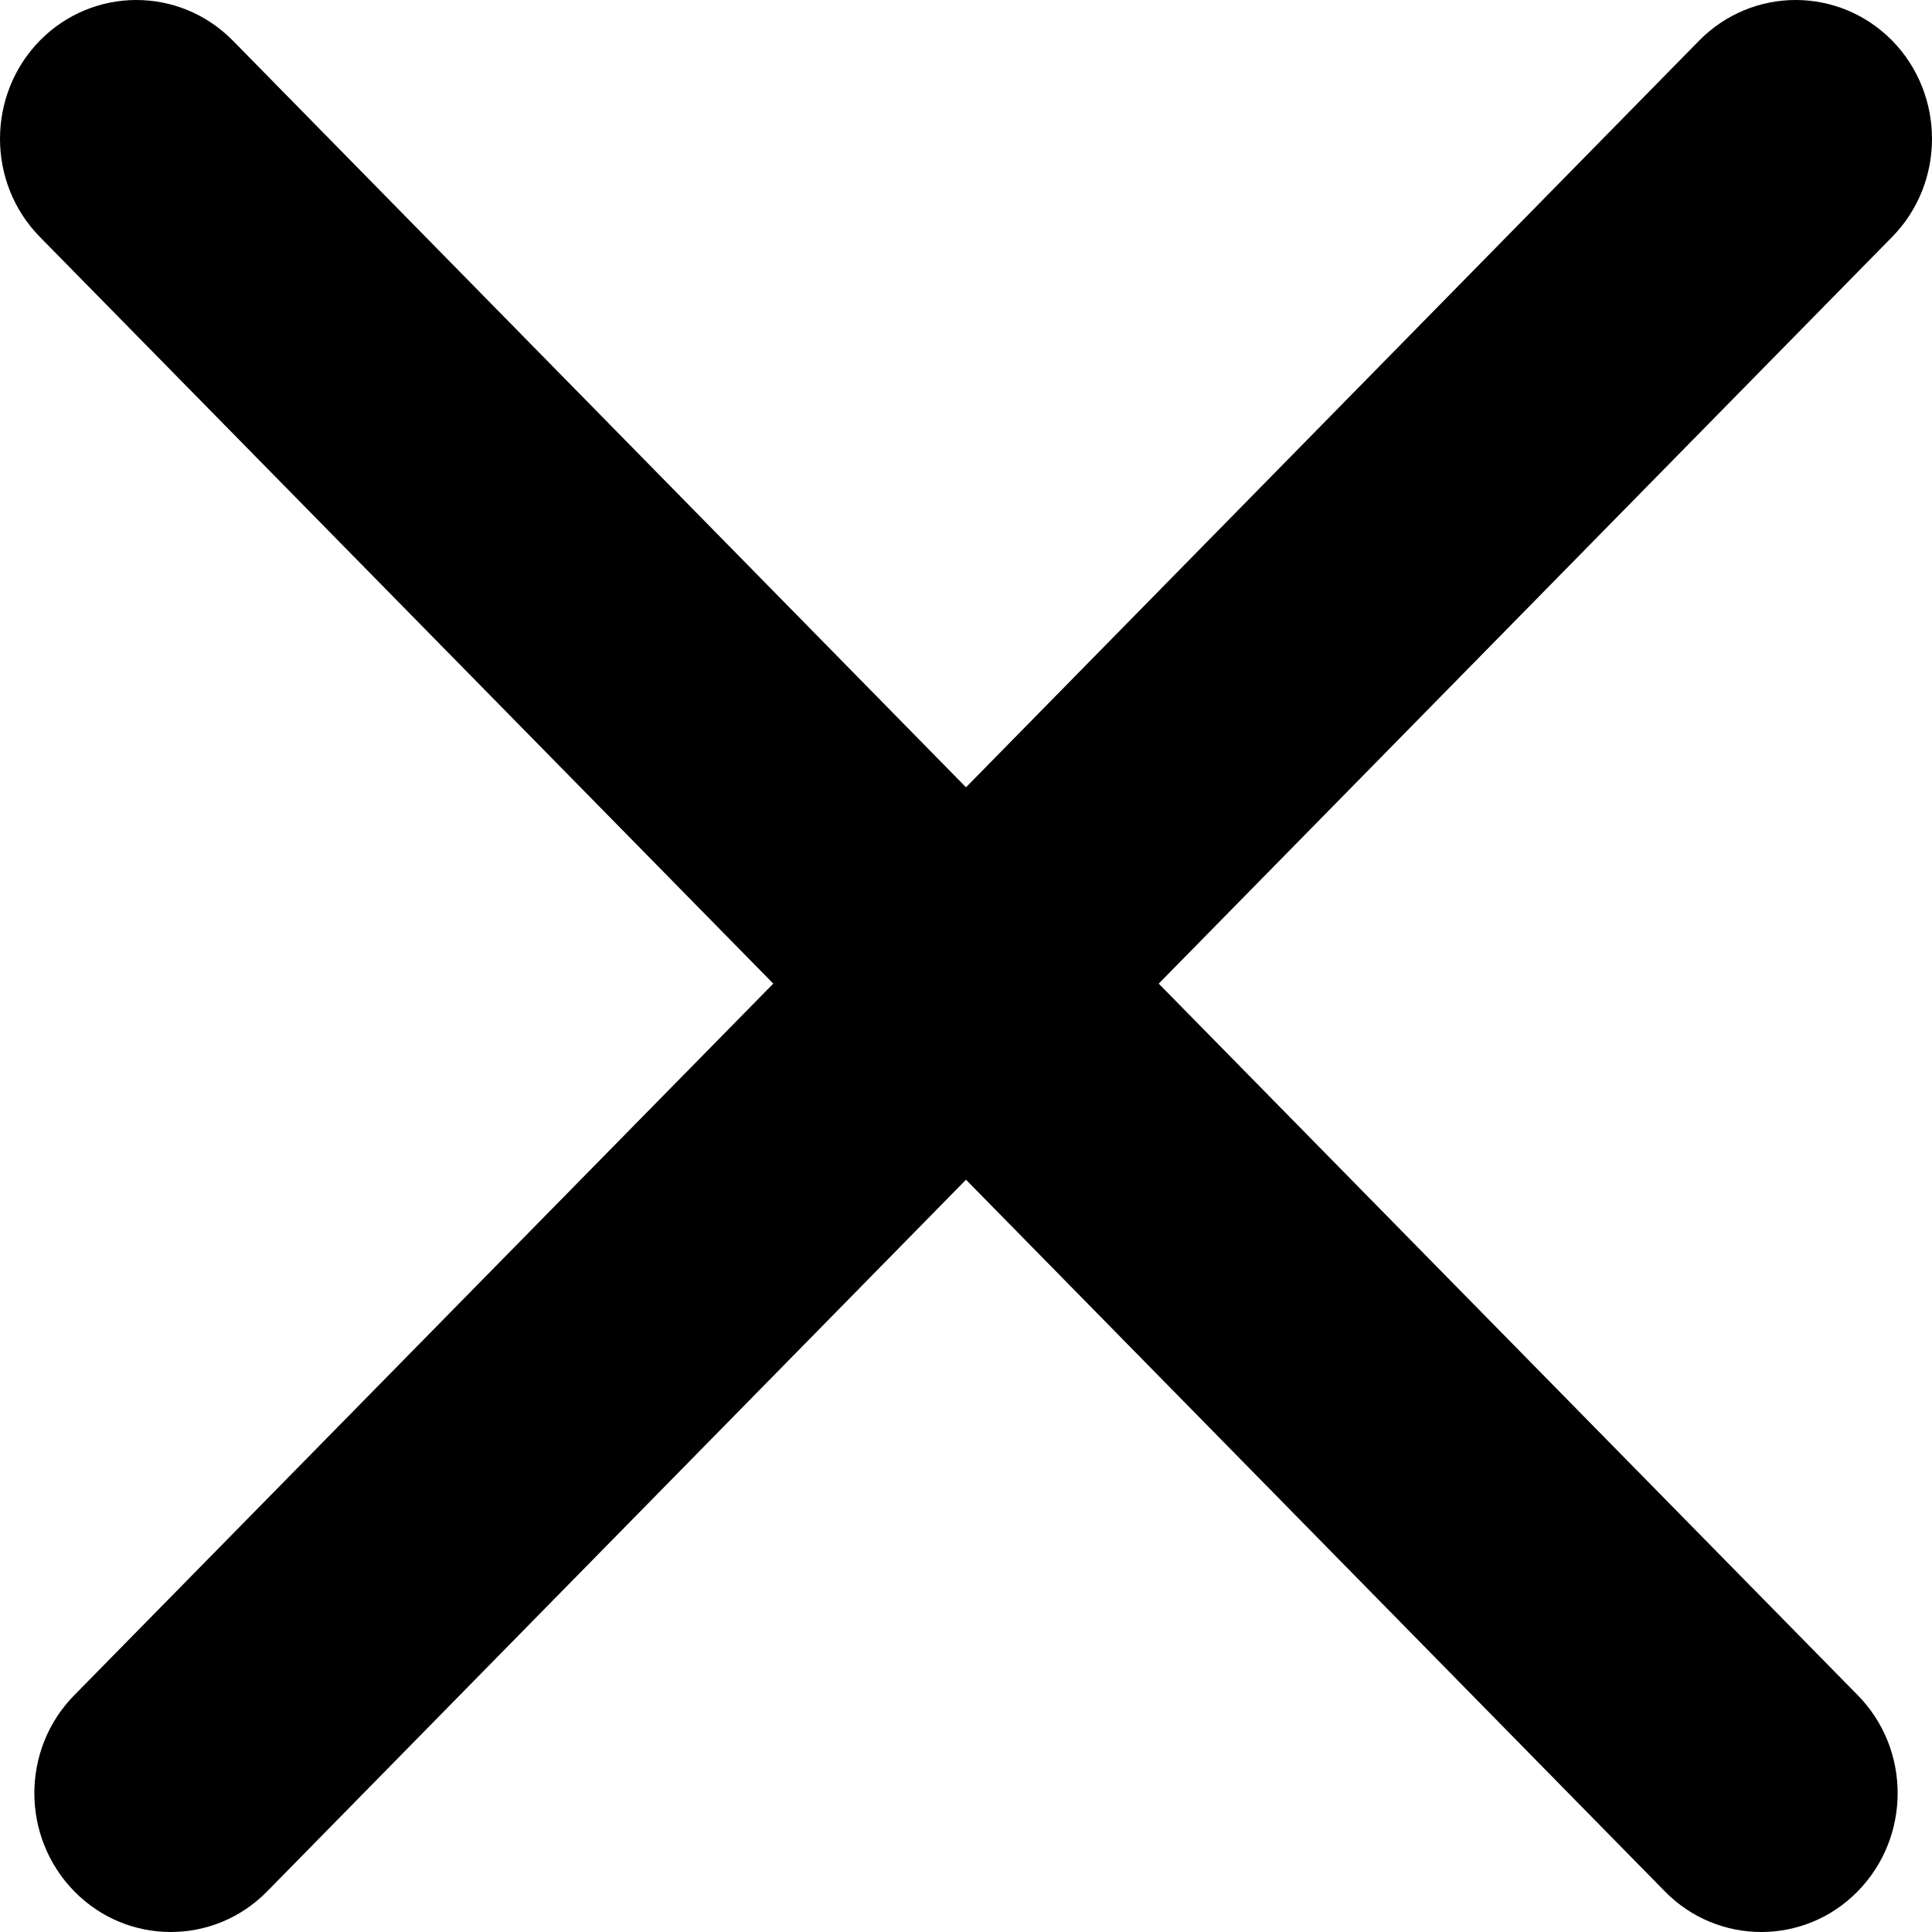 <svg width="8" height="8" viewBox="0 0 8 8"  xmlns="http://www.w3.org/2000/svg">
<path d="M0.964 0.168C0.743 -0.056 0.386 -0.056 0.165 0.168C-0.055 0.393 -0.055 0.757 0.165 0.981L3.202 4.073L0.308 7.019C0.087 7.243 0.087 7.607 0.308 7.832C0.528 8.056 0.886 8.056 1.106 7.832L4 4.885L6.894 7.832C7.114 8.056 7.472 8.056 7.692 7.832C7.913 7.607 7.913 7.243 7.692 7.019L4.798 4.073L7.835 0.981C8.055 0.757 8.055 0.393 7.835 0.168C7.614 -0.056 7.257 -0.056 7.036 0.168L4 3.26L0.964 0.168Z" />
</svg>
